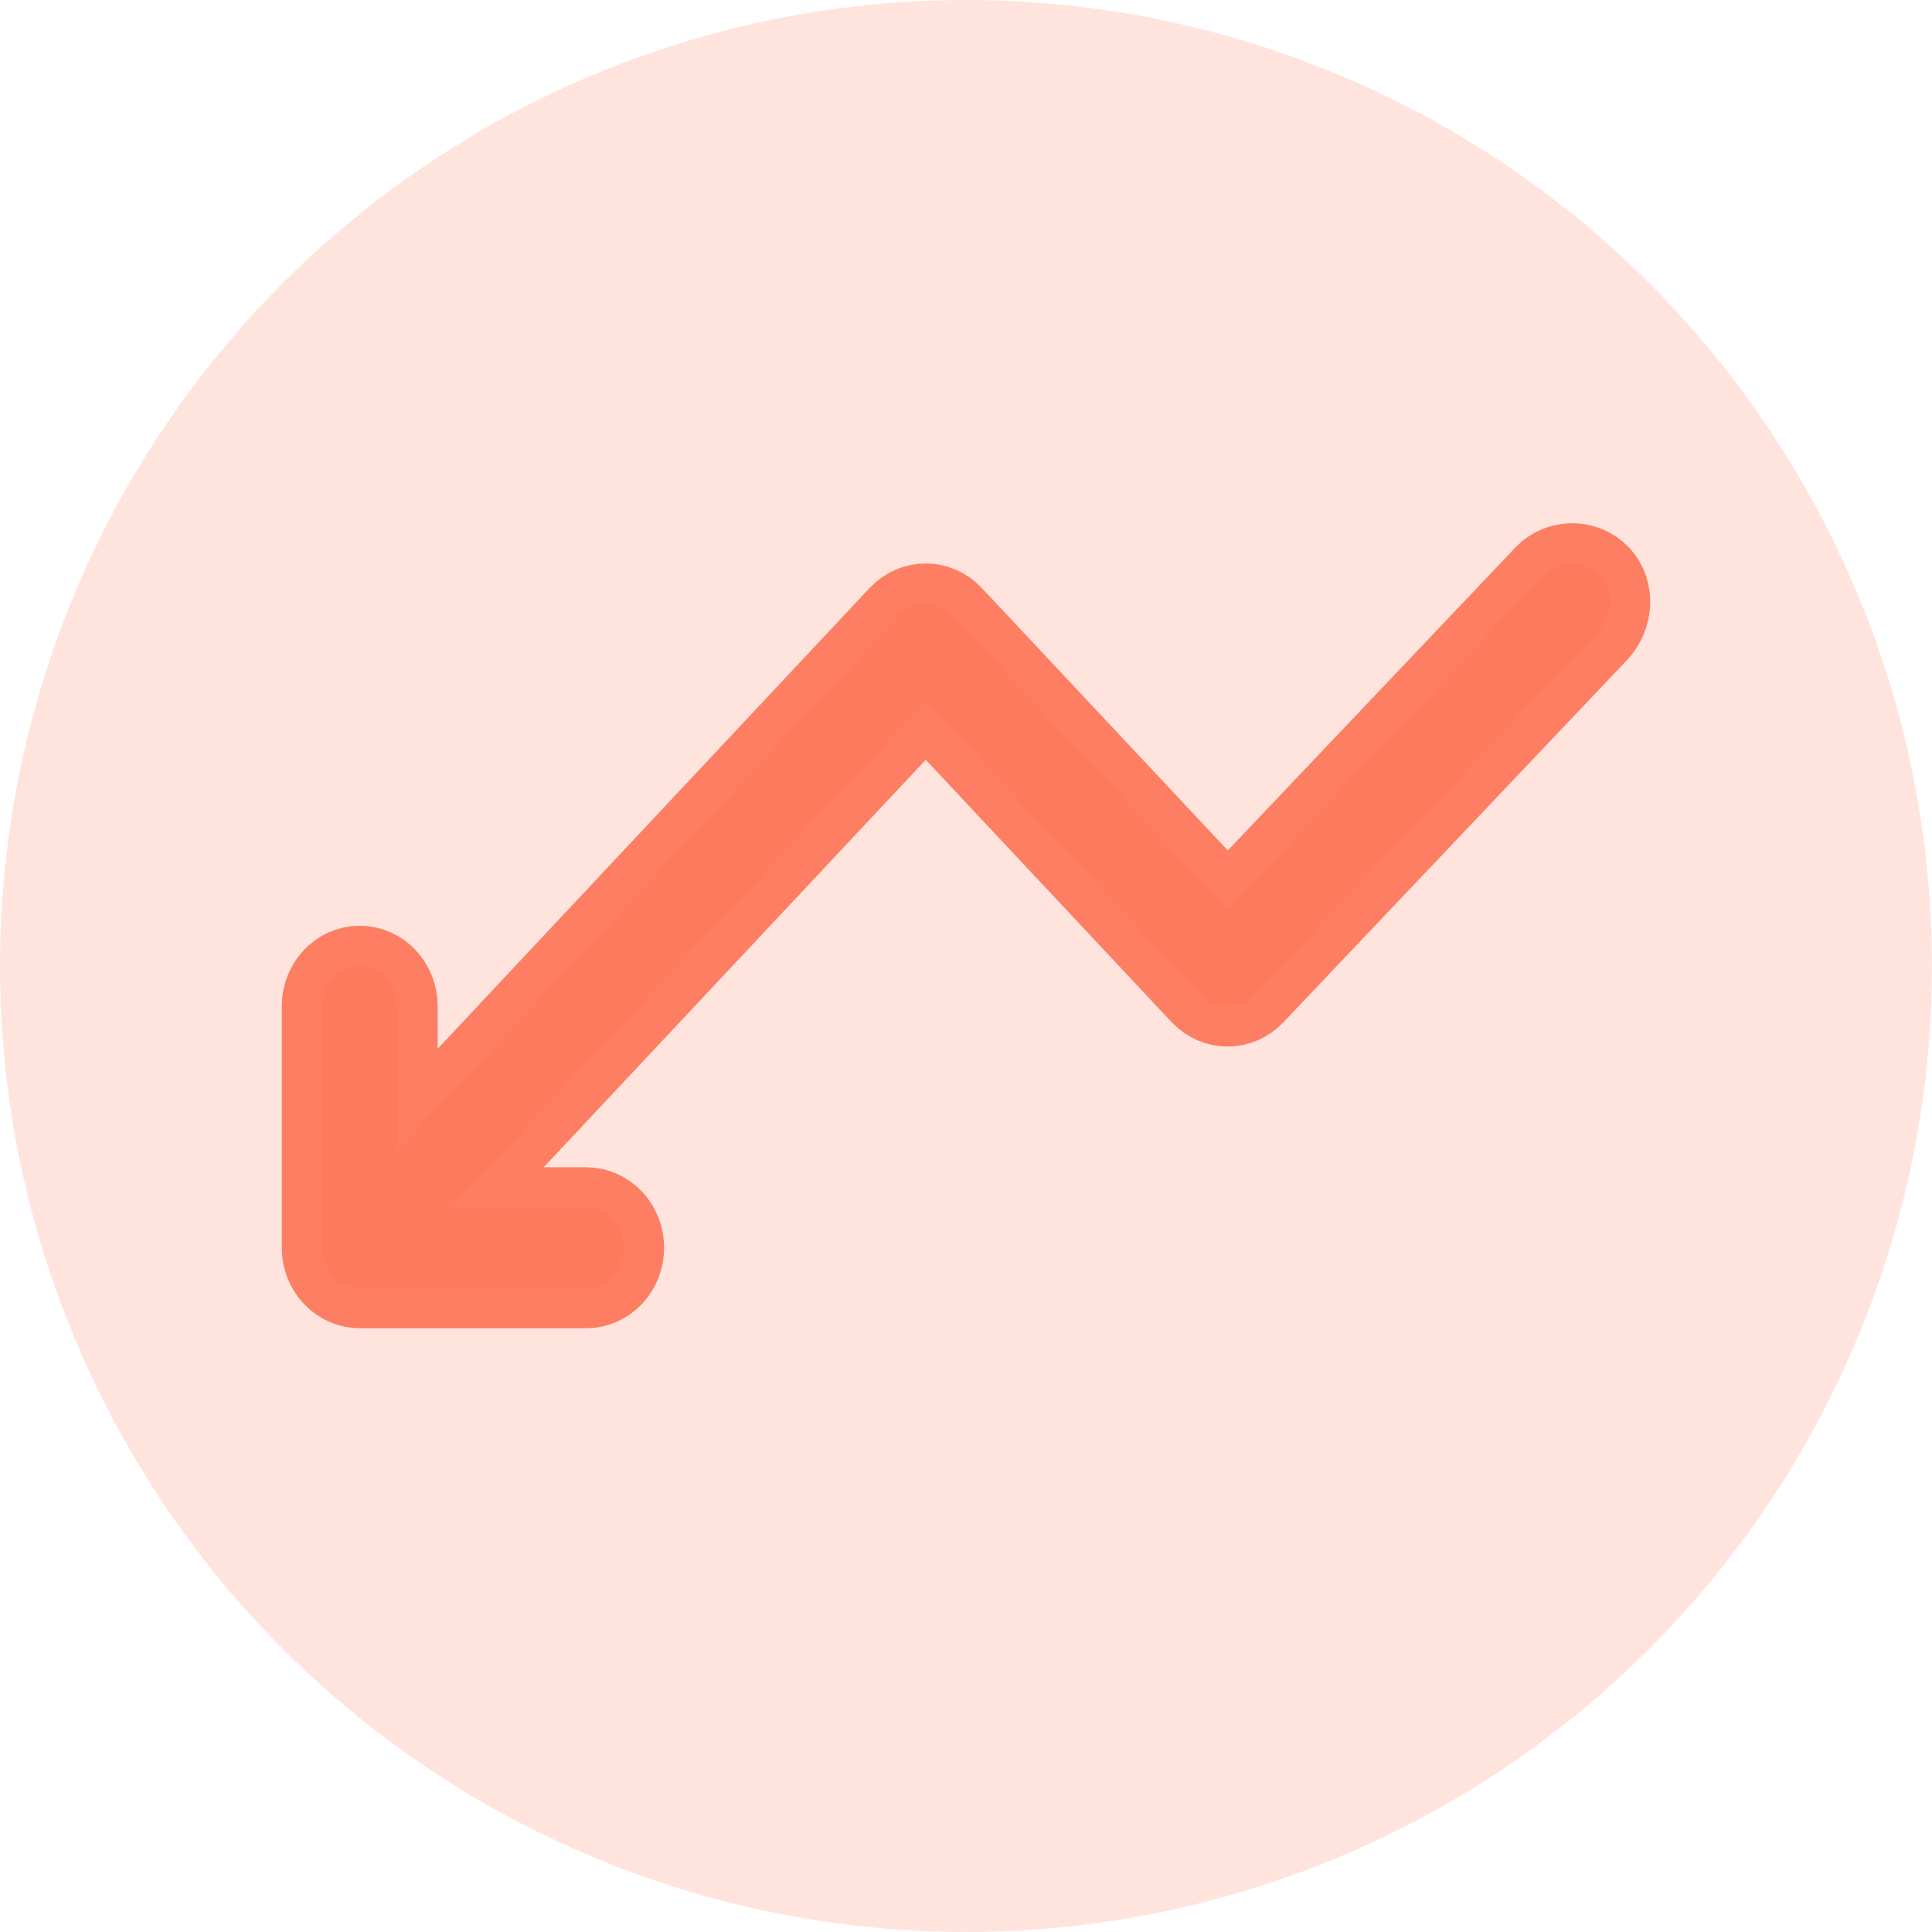 <svg width="24" height="24" viewBox="0 0 24 24" fill="none" xmlns="http://www.w3.org/2000/svg">
<circle cx="12" cy="12" r="12" fill="#FFE4DE"/>
<path d="M4.469 16H7.281C7.54 16 7.75 15.776 7.75 15.5C7.75 15.224 7.54 15 7.281 15H5.6L11.5 8.707L14.918 12.354C15.101 12.549 15.398 12.549 15.581 12.354L19.85 7.854C20.033 7.658 20.057 7.342 19.874 7.146C19.691 6.951 19.37 6.951 19.187 7.146L15.25 11.293L11.831 7.646C11.648 7.451 11.351 7.451 11.168 7.646L4.937 14.293V12.5C4.937 12.224 4.728 12 4.469 12C4.21 12 4 12.224 4 12.5V15.5C4 15.783 4.218 16 4.469 16Z" fill="#FD7A5D" stroke="#FD7A5D" stroke-opacity="0.96"/>
</svg>
